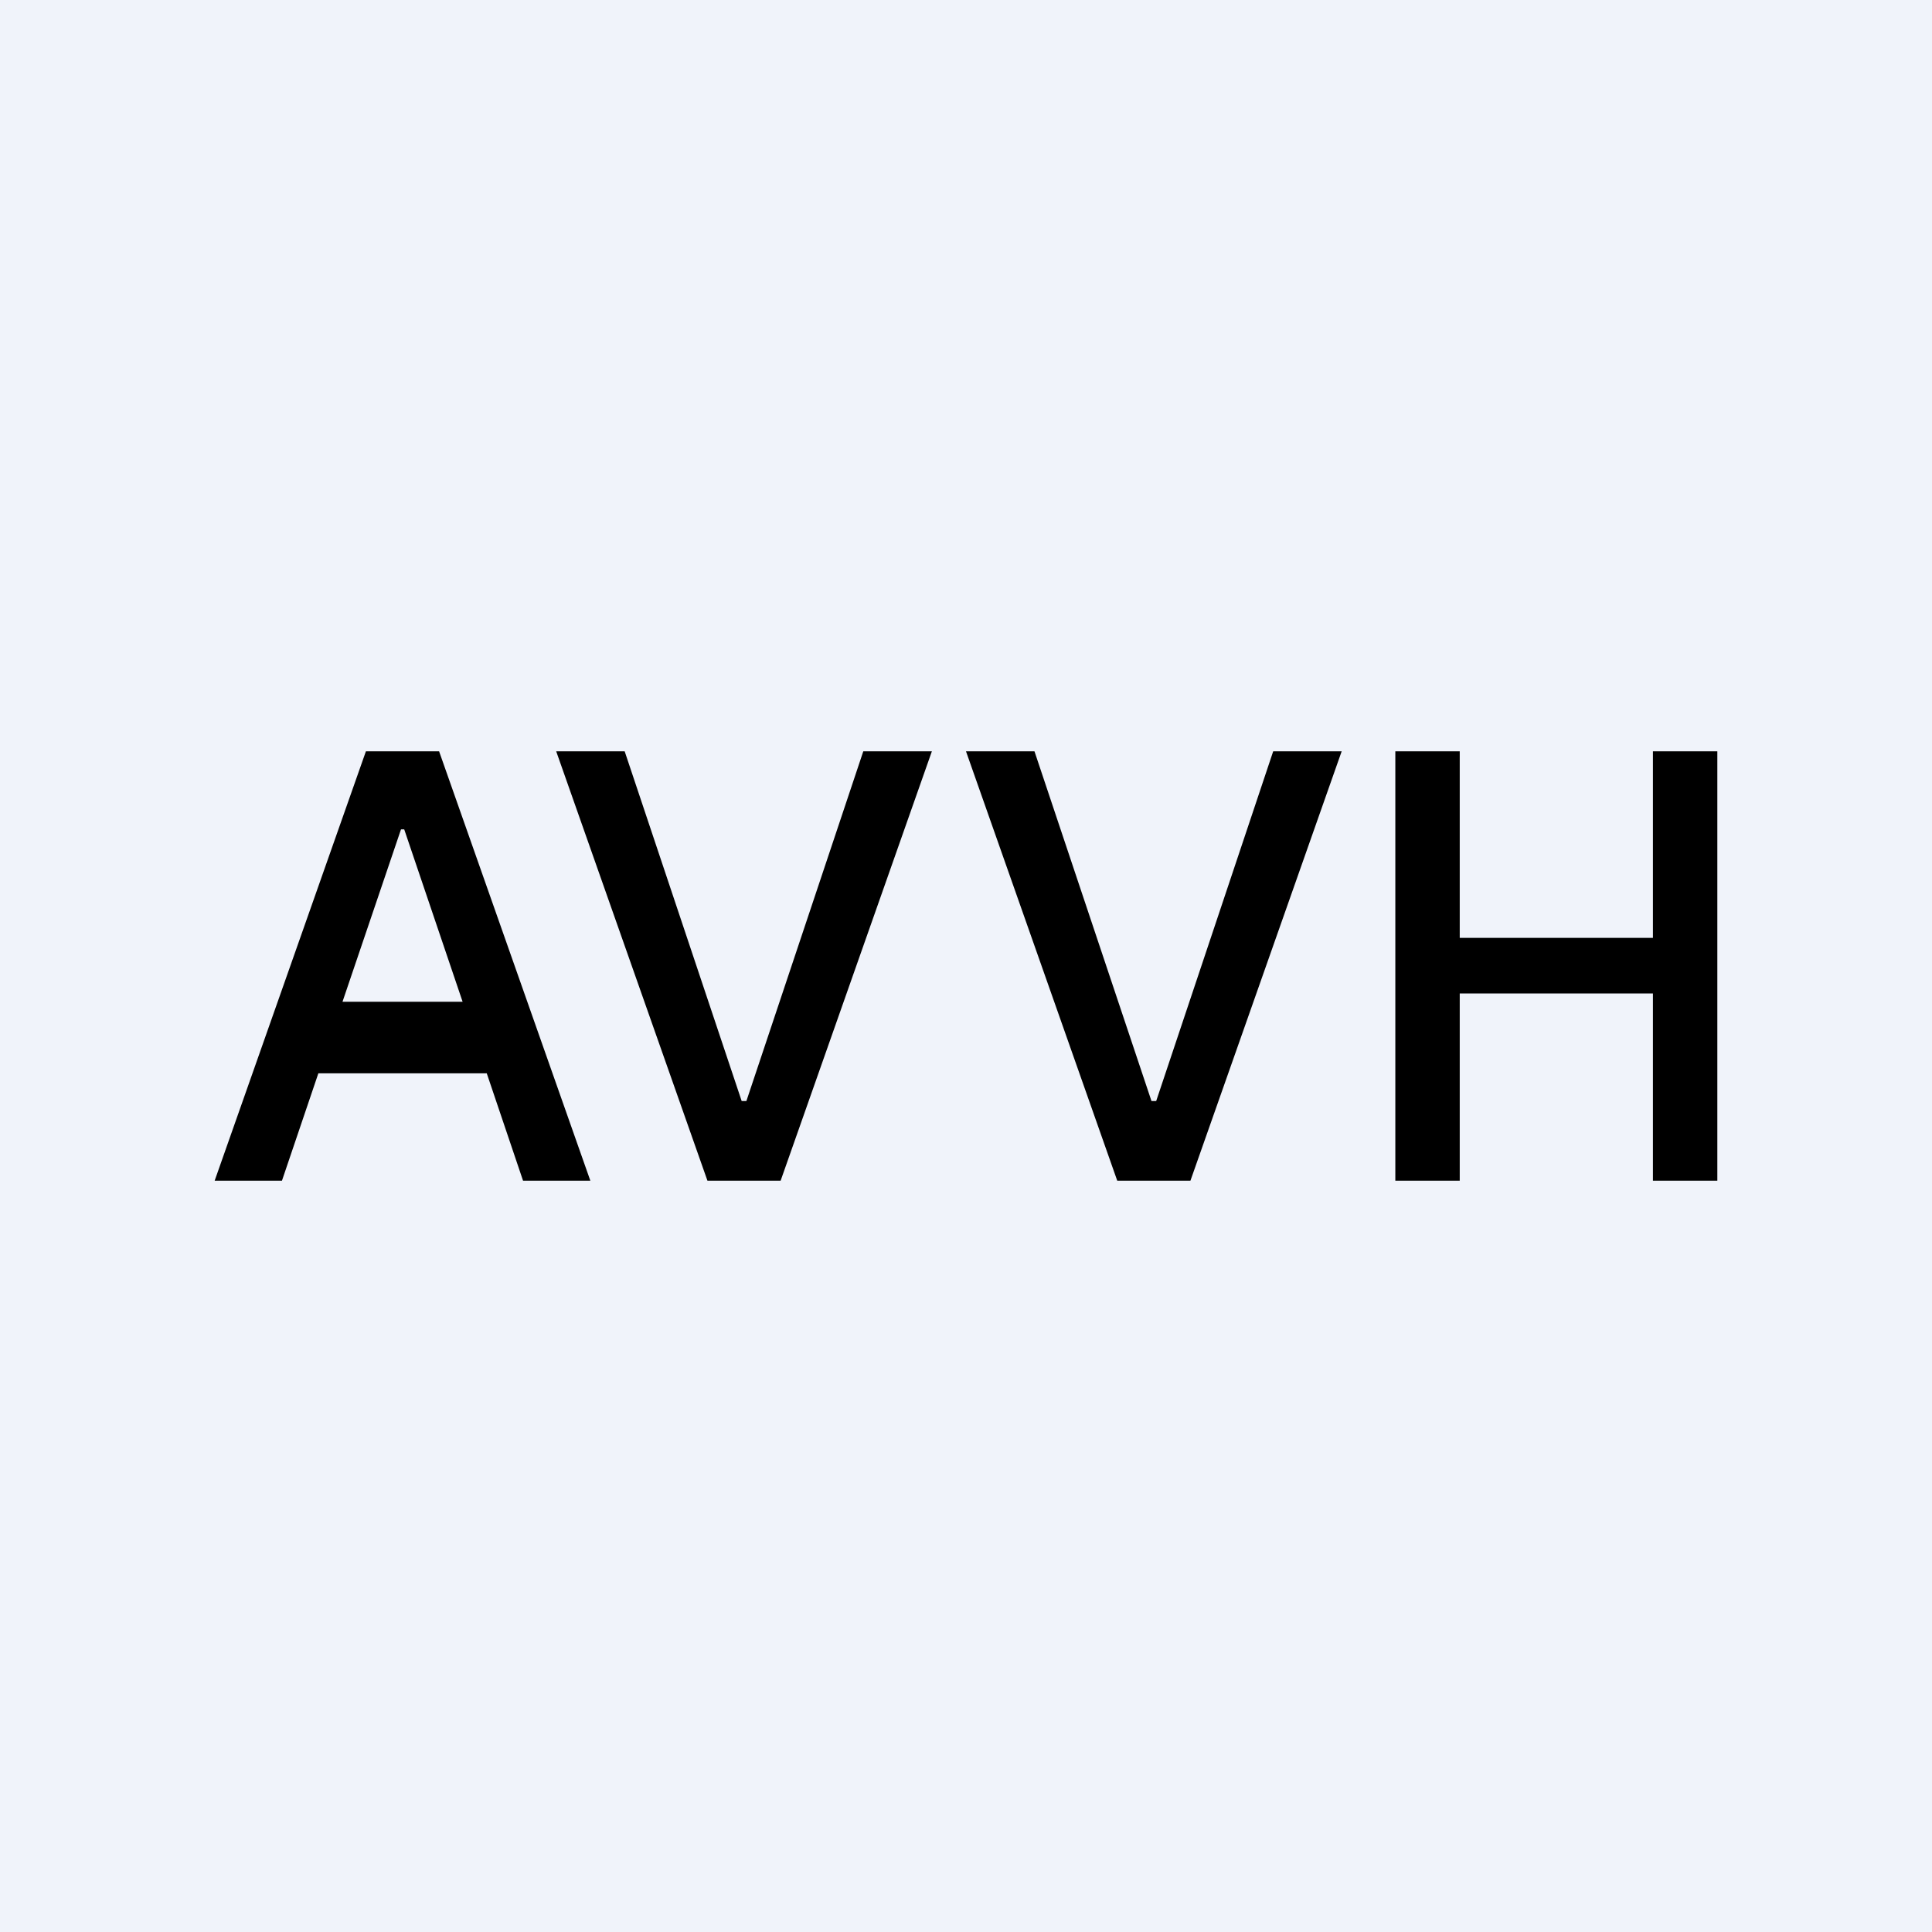 <!-- by TradingView --><svg width="18" height="18" viewBox="0 0 18 18" fill="none" xmlns="http://www.w3.org/2000/svg">
<rect width="18" height="18" fill="#F0F3FA"/>
<path fill-rule="evenodd" clip-rule="evenodd" d="M2 11H2.627L2.966 10H4.535L4.873 11H5.5L4.091 7H3.409L2 11ZM4.31 9.333L3.766 7.727H3.736L3.191 9.333H4.31ZM13 7V11H13.6V9.256H15.4V11H16V7H15.4V8.738H13.6V7H13ZM10.728 10.258L9.638 7H9L10.409 11H11.091L12.5 7H11.862L10.772 10.258H10.728ZM5.82 7L6.91 10.258H6.954L8.043 7H8.682L7.273 11H6.591L5.182 7H5.82Z" fill="black"/>
</svg>
